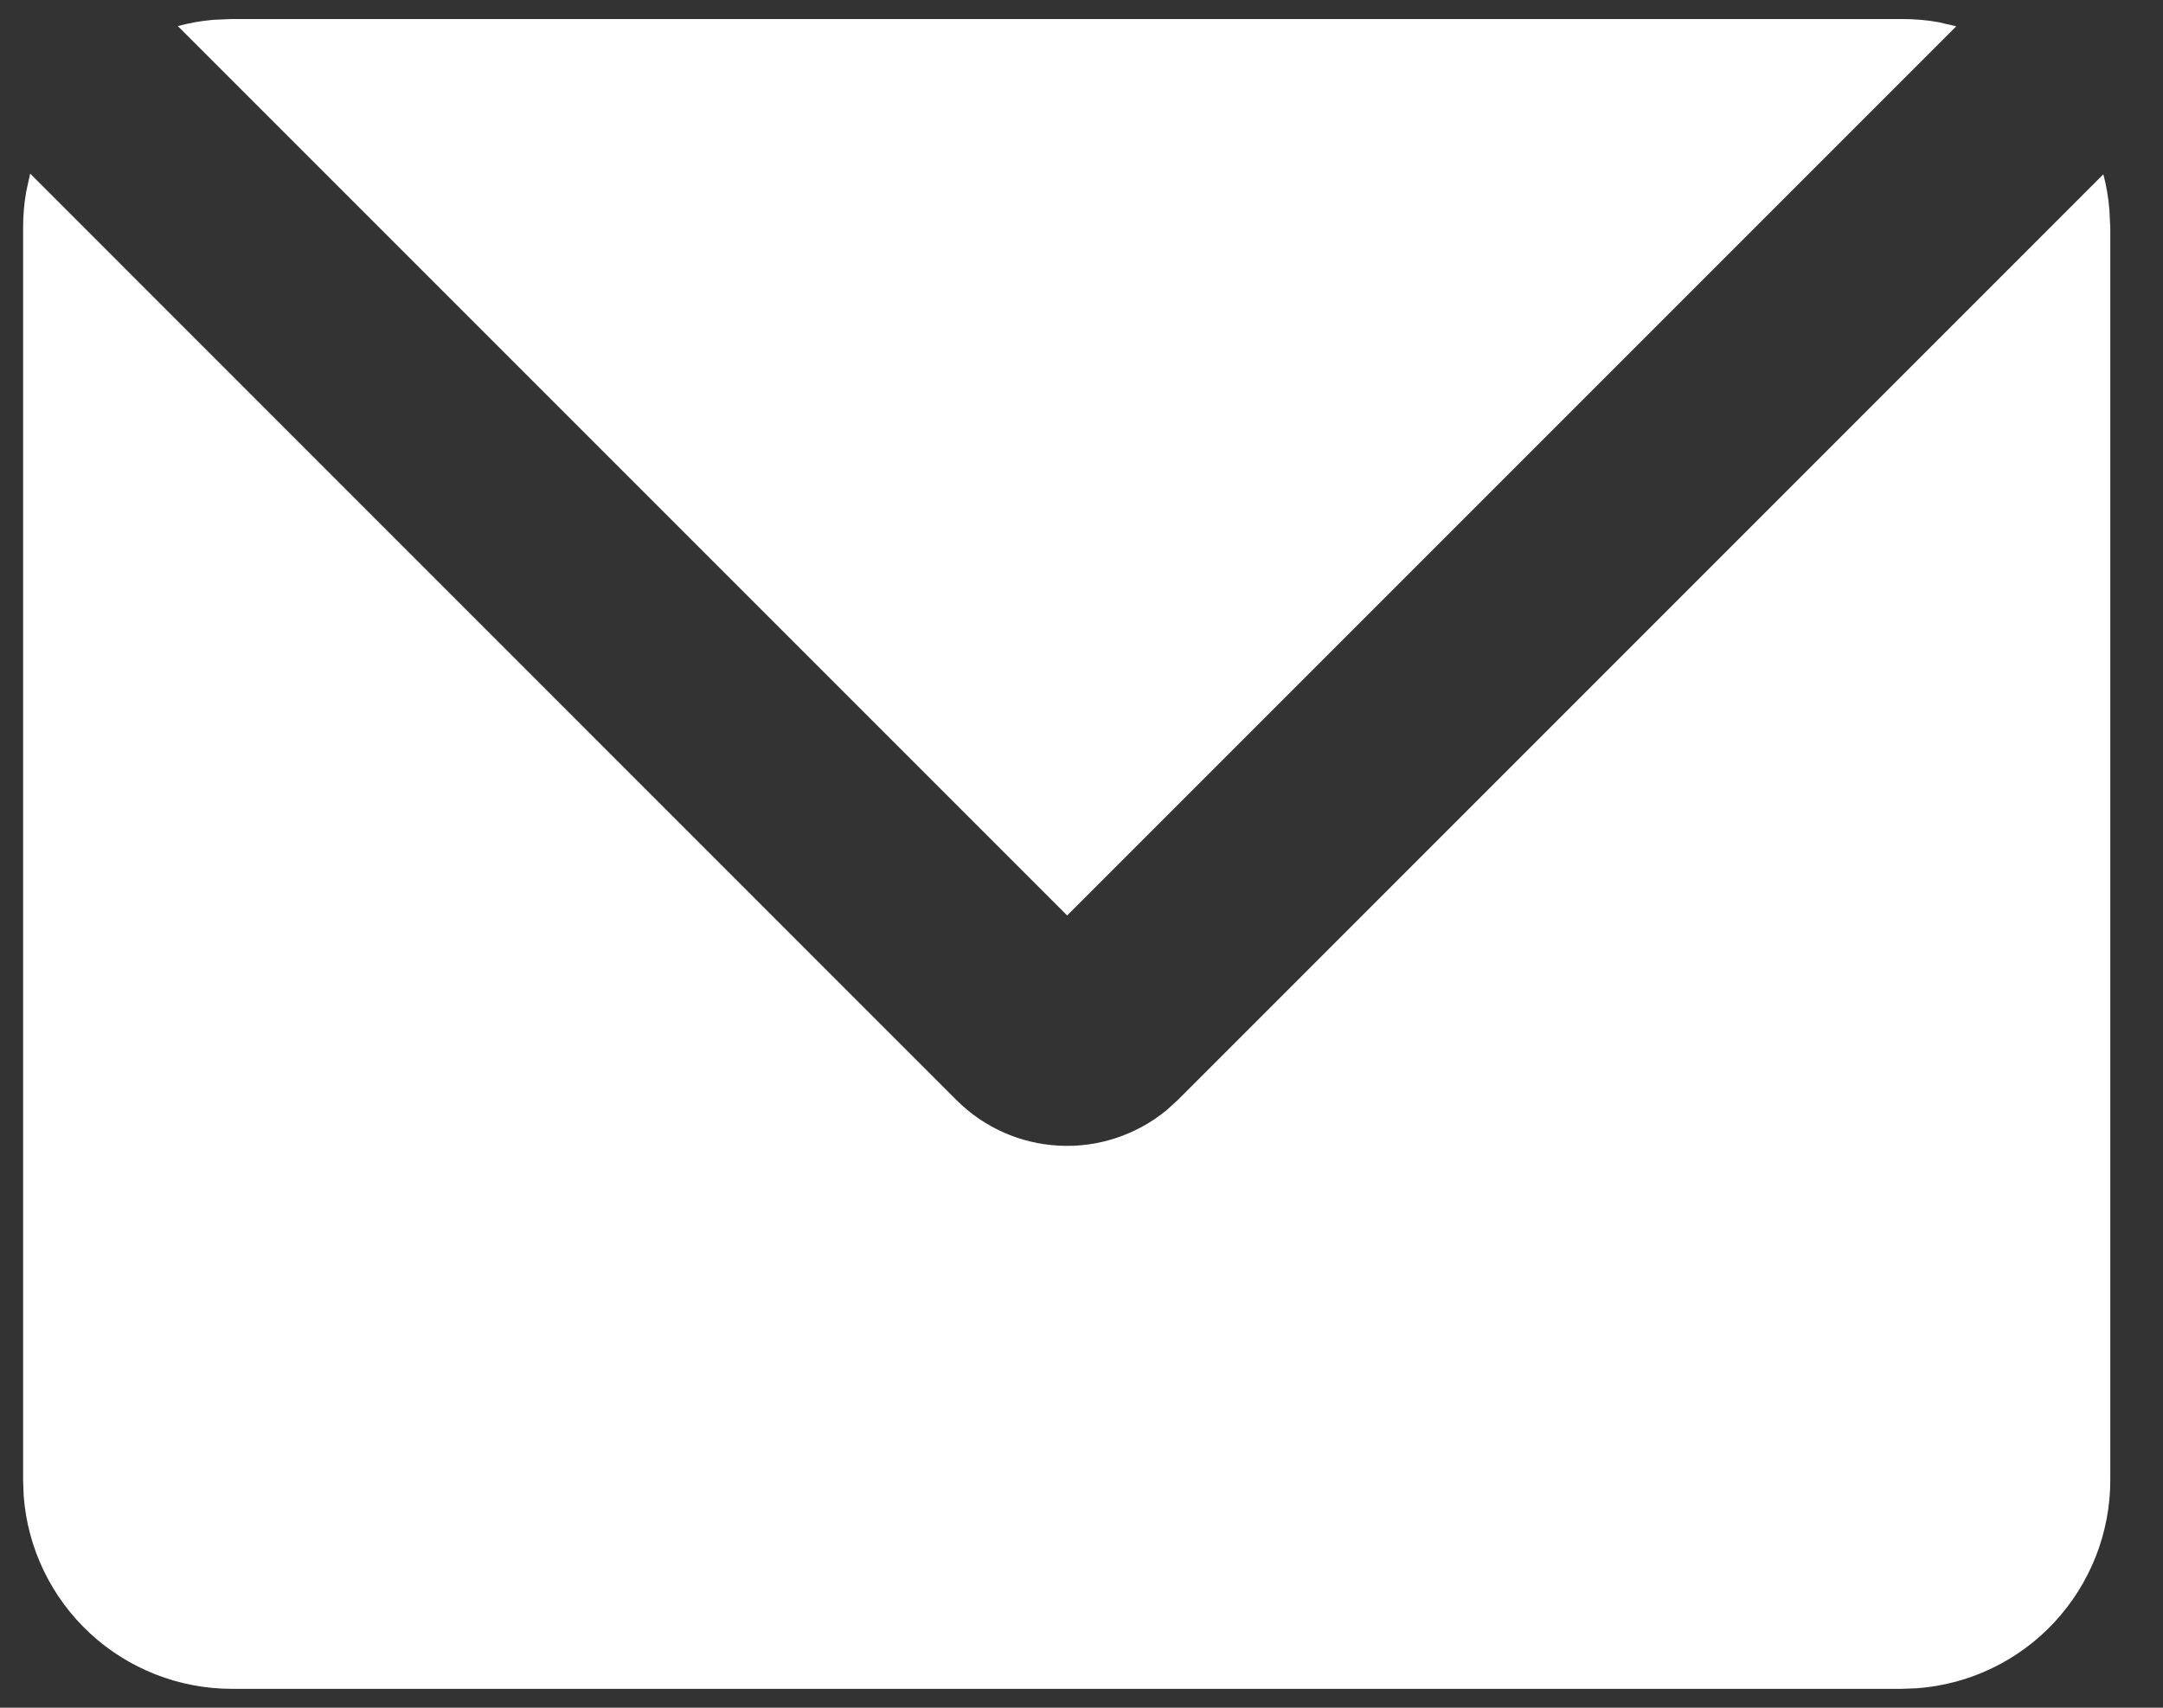 <svg width="19" height="15" viewBox="0 0 19 15" fill="none" xmlns="http://www.w3.org/2000/svg">
<rect x="0" y="0" width="19" height="15" fill="#333333" stroke="none"/>
<path id="Vector" d="M0.265 1.525L8.401 9.662C8.642 9.903 8.963 10.046 9.303 10.063C9.643 10.081 9.977 9.971 10.242 9.756L10.346 9.662L18.476 1.531C18.503 1.632 18.52 1.734 18.529 1.84L18.537 2V13C18.537 13.463 18.362 13.908 18.047 14.248C17.733 14.587 17.302 14.794 16.841 14.829L16.703 14.834H2.036C1.574 14.834 1.128 14.659 0.789 14.345C0.45 14.03 0.242 13.599 0.208 13.138L0.203 13V2C0.203 1.89 0.212 1.784 0.231 1.679L0.265 1.525ZM16.703 0.167C16.814 0.167 16.923 0.176 17.029 0.195L17.184 0.231L9.374 8.041L1.562 0.229C1.662 0.202 1.767 0.183 1.873 0.174L2.036 0.167H16.703Z" fill="white"/>
</svg>
